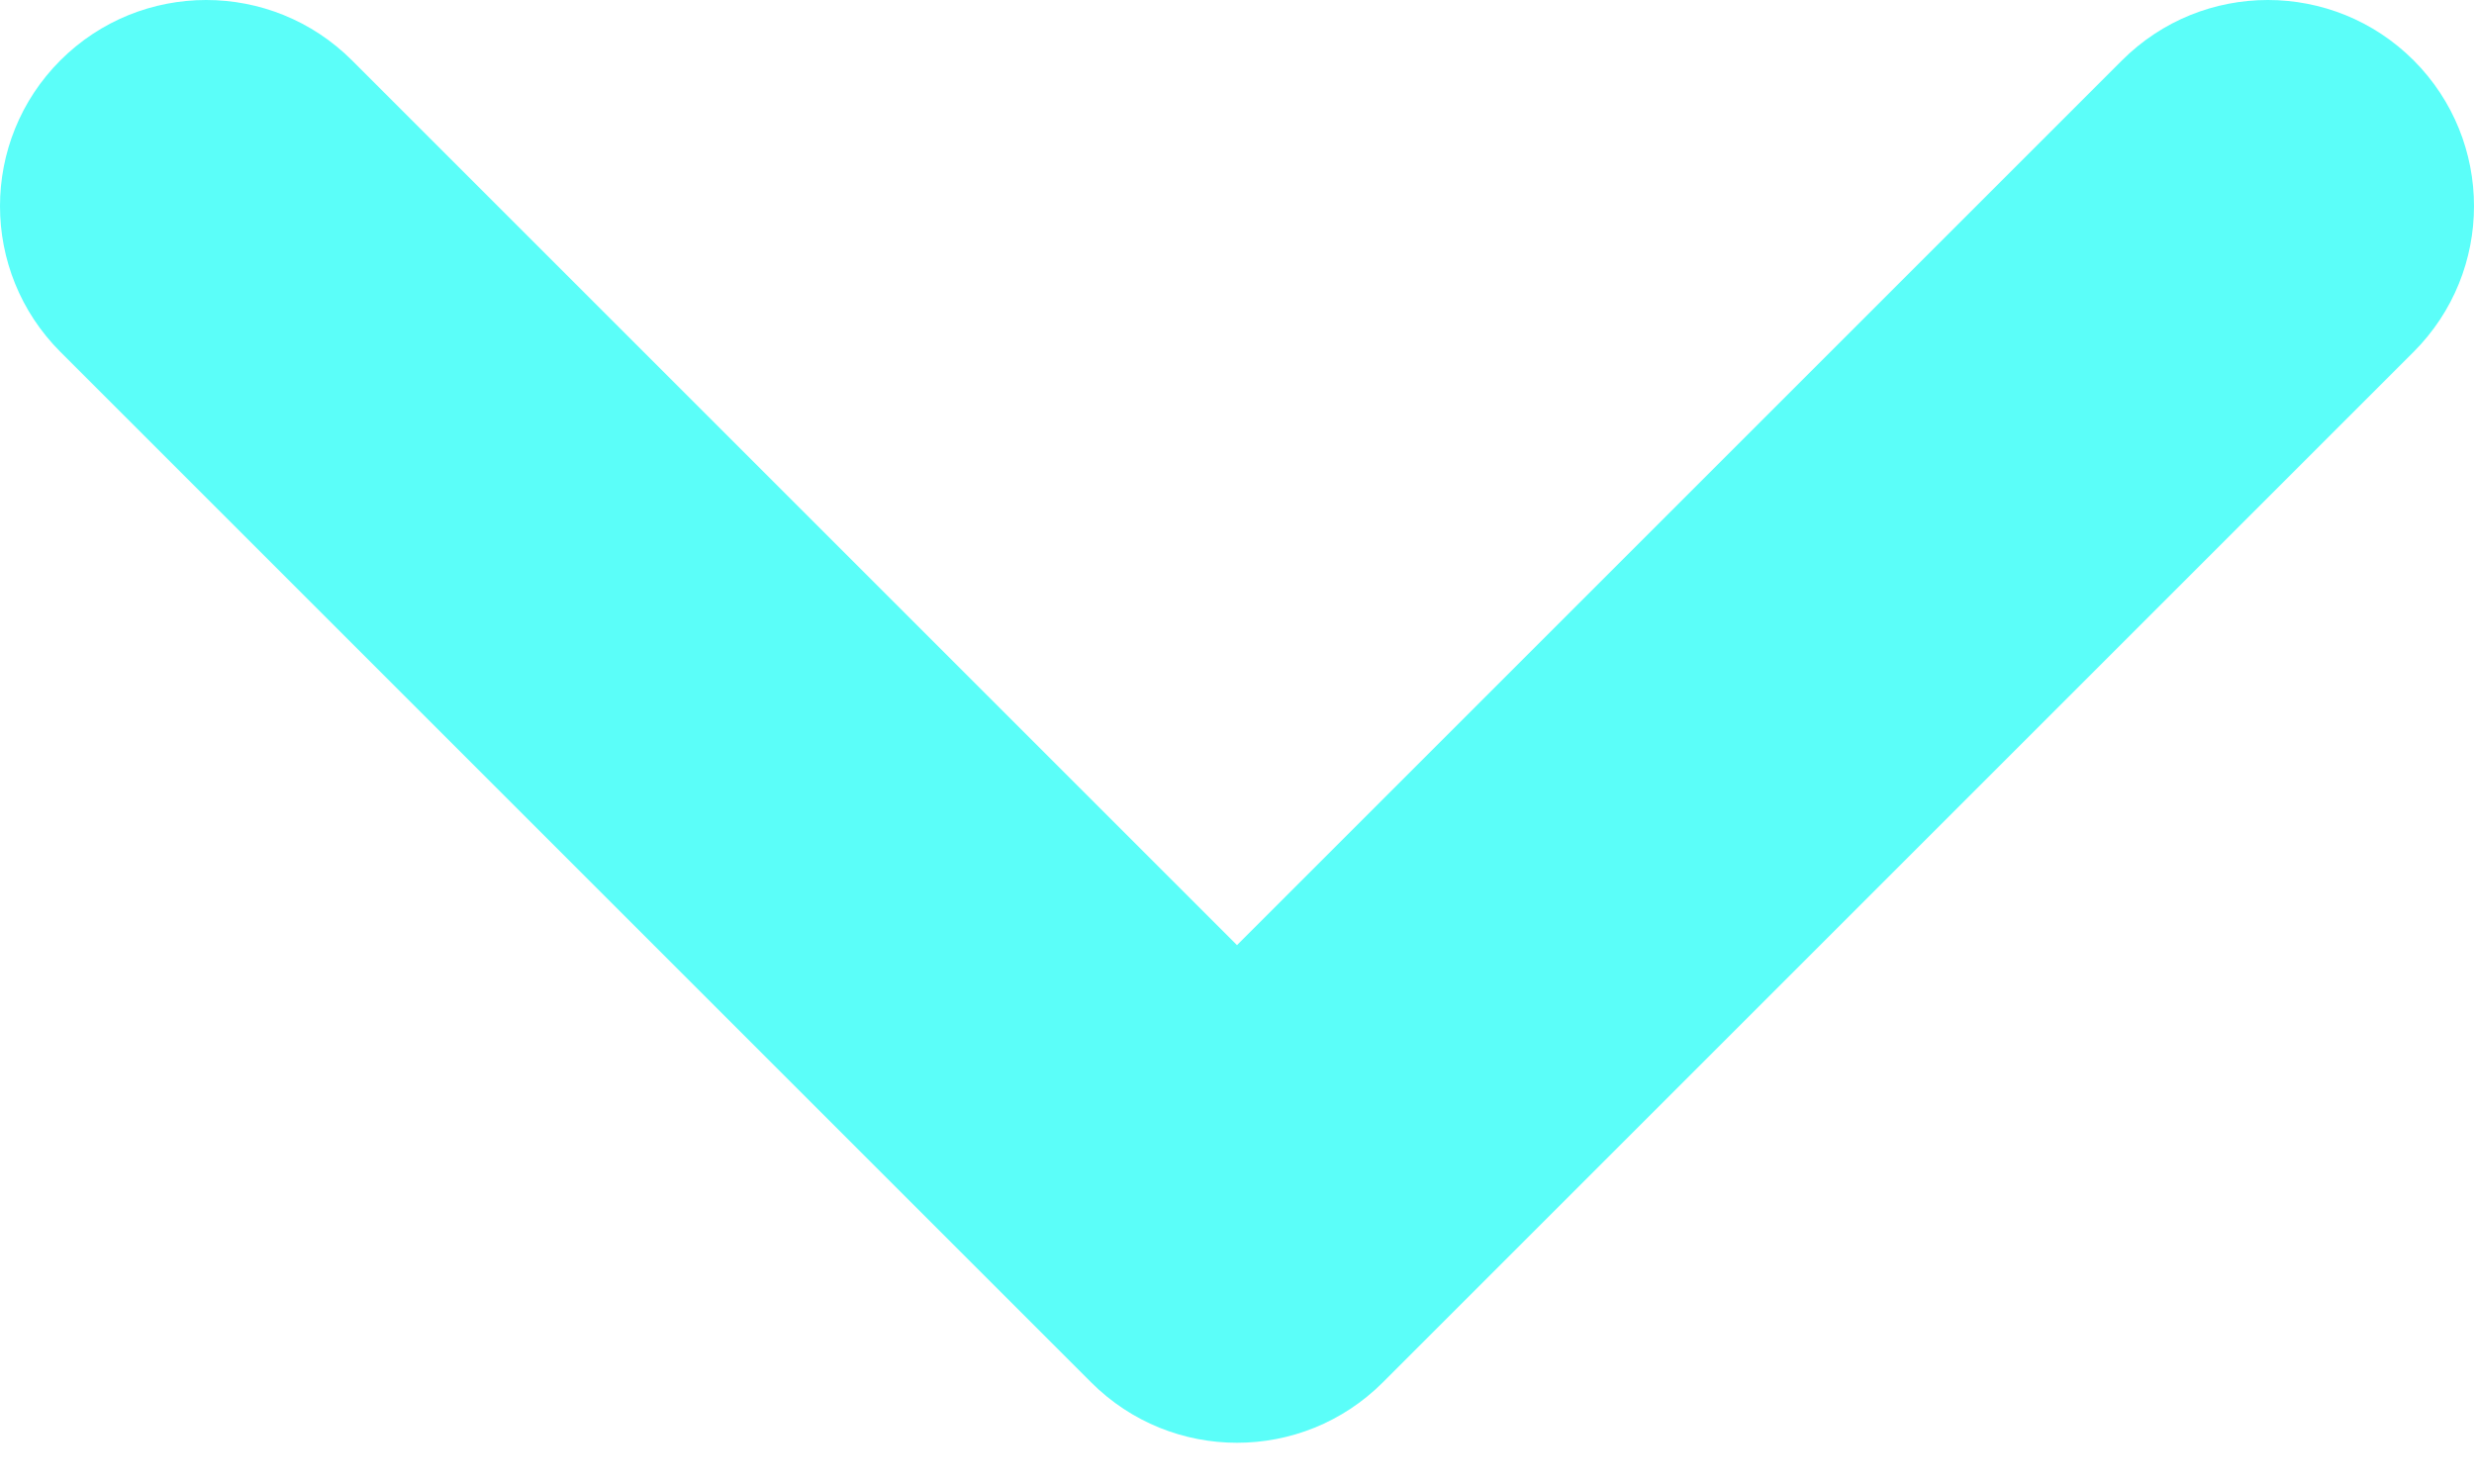<svg width="30" height="18" viewBox="0 0 30 18" fill="none" xmlns="http://www.w3.org/2000/svg">
<path fill-rule="evenodd" clip-rule="evenodd" d="M16.768 16.768C15.791 17.744 14.209 17.744 13.232 16.768L0.732 4.268C-0.244 3.291 -0.244 1.709 0.732 0.732C1.709 -0.244 3.291 -0.244 4.268 0.732L15 11.464L25.732 0.732C26.709 -0.244 28.291 -0.244 29.268 0.732C30.244 1.709 30.244 3.291 29.268 4.268L16.768 16.768Z" fill="#5BFEF9"/>
</svg>
